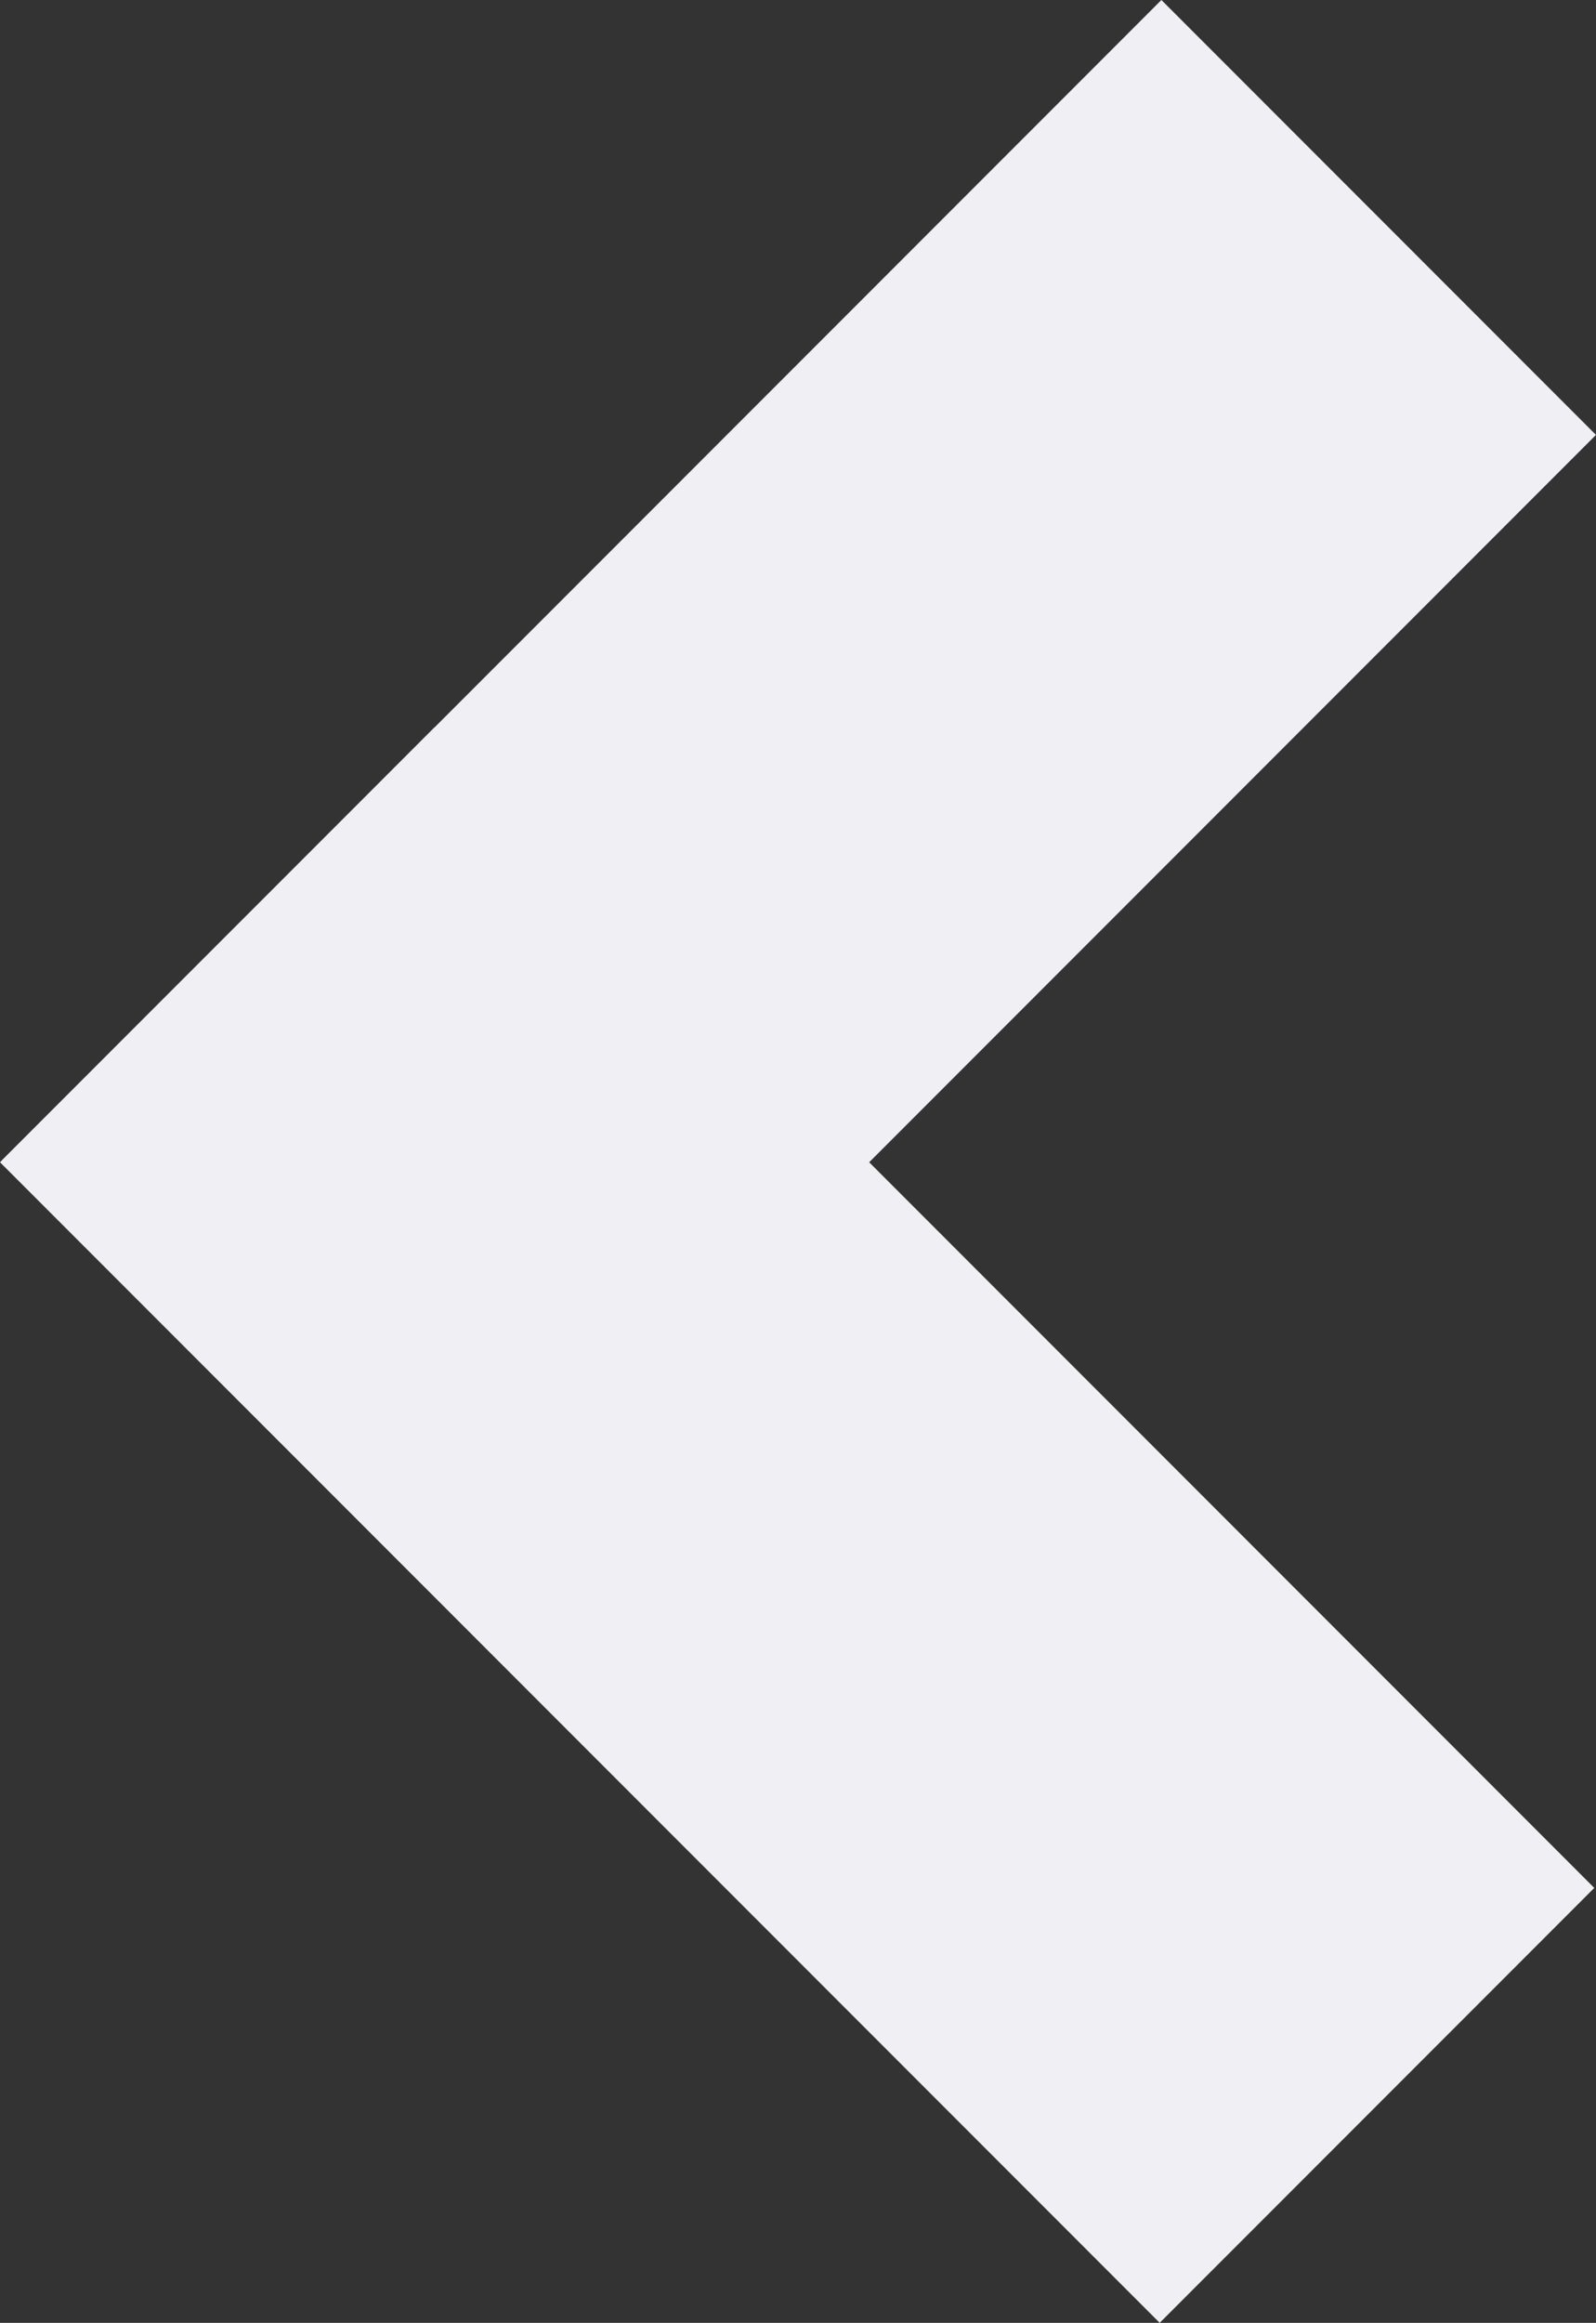 <svg xmlns="http://www.w3.org/2000/svg" width="13.922" height="20.247" viewBox="0 0 13.922 20.247">
  <rect x="0" y="0" width="13.922" height="20.247" fill="#333333" stroke="none"/>
  <g id="chevron-left" transform="translate(0 0)">
    <rect id="Rectangle_68" data-name="Rectangle 68" width="14.306" height="5.361" transform="translate(0.015 10.116) rotate(-45)" fill="#f0eff4"/>
    <rect id="Rectangle_69" data-name="Rectangle 69" width="14.306" height="5.361" transform="translate(3.791 6.34) rotate(45)" fill="#f0eff4"/>
  </g>
</svg>
